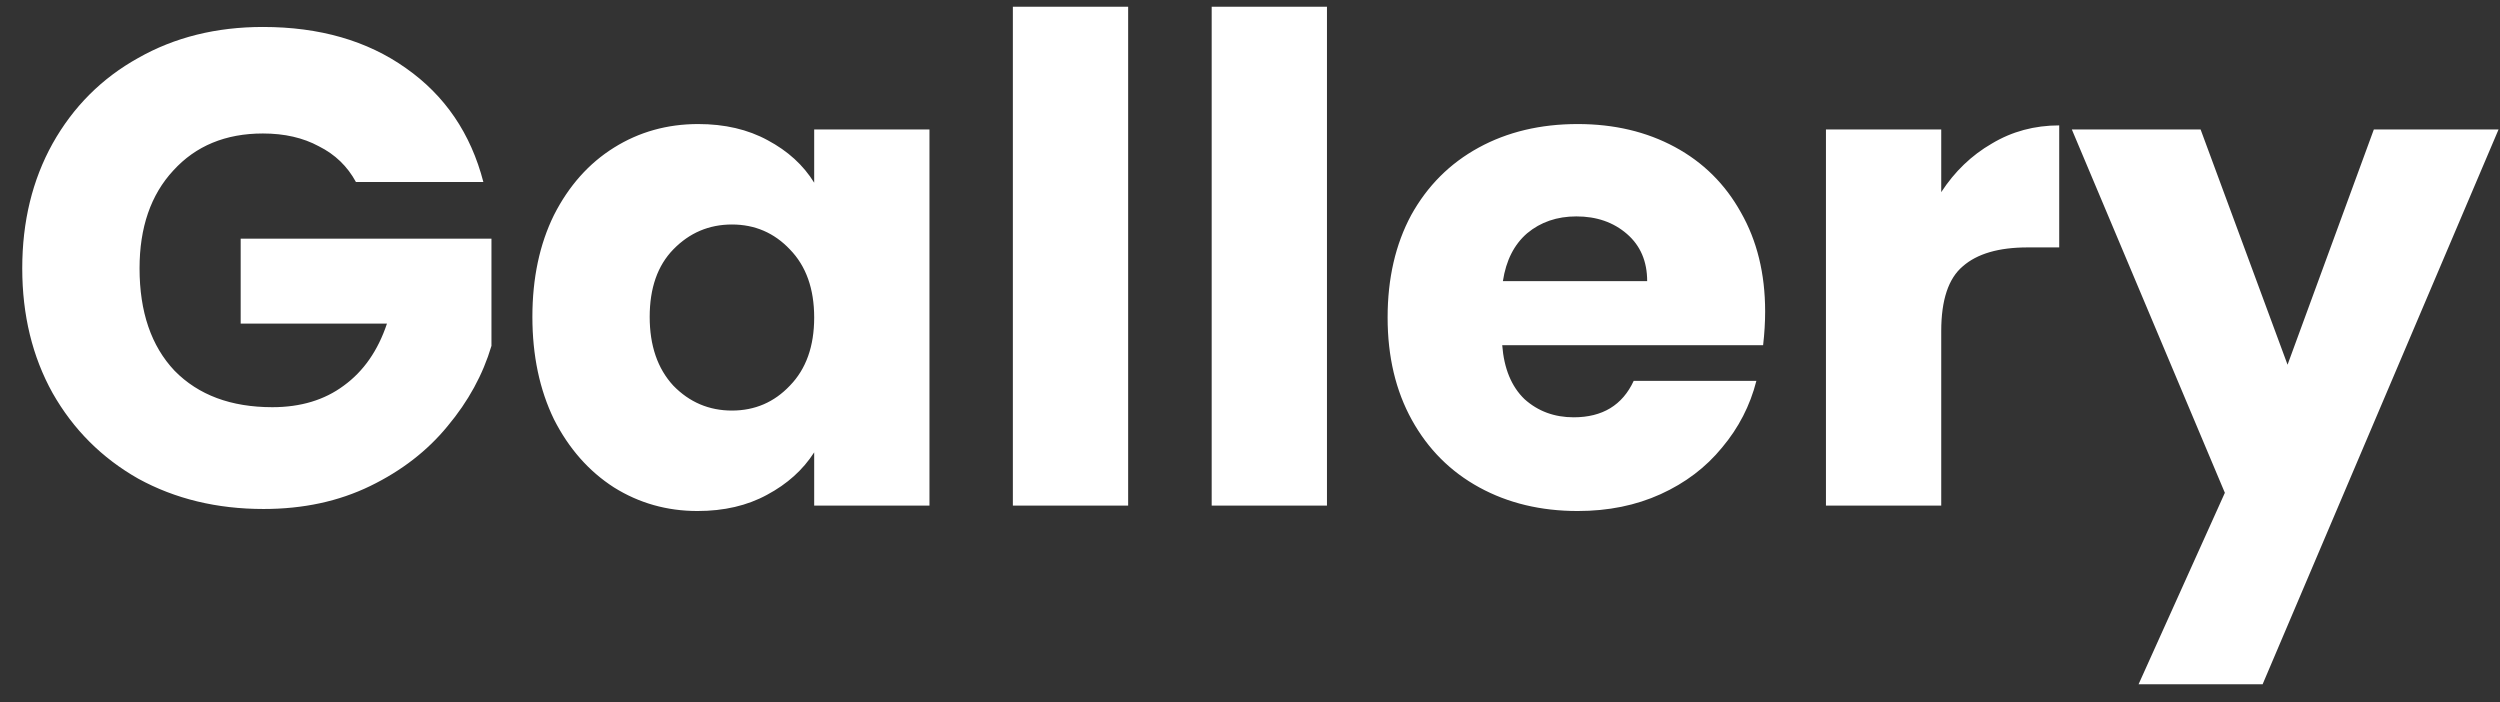 <svg width="89" height="25" viewBox="0 0 89 25" fill="none" xmlns="http://www.w3.org/2000/svg">
<rect x="0" y="0" width="89" height="25" fill="#333333" stroke="none"/>
<path d="M12.672 6.48C12.368 5.92 11.928 5.496 11.352 5.208C10.792 4.904 10.128 4.752 9.36 4.752C8.032 4.752 6.968 5.192 6.168 6.072C5.368 6.936 4.968 8.096 4.968 9.552C4.968 11.104 5.384 12.32 6.216 13.2C7.064 14.064 8.224 14.496 9.696 14.496C10.704 14.496 11.552 14.24 12.24 13.728C12.944 13.216 13.456 12.48 13.776 11.52H8.568V8.496H17.496V12.312C17.192 13.336 16.672 14.288 15.936 15.168C15.216 16.048 14.296 16.76 13.176 17.304C12.056 17.848 10.792 18.12 9.384 18.12C7.72 18.12 6.232 17.76 4.92 17.04C3.624 16.304 2.608 15.288 1.872 13.992C1.152 12.696 0.792 11.216 0.792 9.552C0.792 7.888 1.152 6.408 1.872 5.112C2.608 3.8 3.624 2.784 4.92 2.064C6.216 1.328 7.696 0.96 9.36 0.96C11.376 0.96 13.072 1.448 14.448 2.424C15.84 3.4 16.76 4.752 17.208 6.48H12.672ZM18.953 11.28C18.953 9.904 19.209 8.696 19.721 7.656C20.249 6.616 20.961 5.816 21.857 5.256C22.753 4.696 23.753 4.416 24.857 4.416C25.801 4.416 26.625 4.608 27.329 4.992C28.049 5.376 28.601 5.88 28.985 6.504V4.608H33.089V18H28.985V16.104C28.585 16.728 28.025 17.232 27.305 17.616C26.601 18 25.777 18.192 24.833 18.192C23.745 18.192 22.753 17.912 21.857 17.352C20.961 16.776 20.249 15.968 19.721 14.928C19.209 13.872 18.953 12.656 18.953 11.28ZM28.985 11.304C28.985 10.28 28.697 9.472 28.121 8.88C27.561 8.288 26.873 7.992 26.057 7.992C25.241 7.992 24.545 8.288 23.969 8.88C23.409 9.456 23.129 10.256 23.129 11.28C23.129 12.304 23.409 13.12 23.969 13.728C24.545 14.32 25.241 14.616 26.057 14.616C26.873 14.616 27.561 14.32 28.121 13.728C28.697 13.136 28.985 12.328 28.985 11.304ZM40.162 0.24V18H36.058V0.24H40.162ZM47.24 0.24V18H43.136V0.24H47.24ZM62.839 11.088C62.839 11.472 62.815 11.872 62.767 12.288H53.479C53.543 13.12 53.807 13.76 54.271 14.208C54.751 14.64 55.335 14.856 56.023 14.856C57.047 14.856 57.759 14.424 58.159 13.56H62.527C62.303 14.44 61.895 15.232 61.303 15.936C60.727 16.64 59.999 17.192 59.119 17.592C58.239 17.992 57.255 18.192 56.167 18.192C54.855 18.192 53.687 17.912 52.663 17.352C51.639 16.792 50.839 15.992 50.263 14.952C49.687 13.912 49.399 12.696 49.399 11.304C49.399 9.912 49.679 8.696 50.239 7.656C50.815 6.616 51.615 5.816 52.639 5.256C53.663 4.696 54.839 4.416 56.167 4.416C57.463 4.416 58.615 4.688 59.623 5.232C60.631 5.776 61.415 6.552 61.975 7.56C62.551 8.568 62.839 9.744 62.839 11.088ZM58.639 10.008C58.639 9.304 58.399 8.744 57.919 8.328C57.439 7.912 56.839 7.704 56.119 7.704C55.431 7.704 54.847 7.904 54.367 8.304C53.903 8.704 53.615 9.272 53.503 10.008H58.639ZM69.108 6.84C69.588 6.104 70.188 5.528 70.908 5.112C71.628 4.68 72.428 4.464 73.308 4.464V8.808H72.18C71.156 8.808 70.388 9.032 69.876 9.48C69.364 9.912 69.108 10.68 69.108 11.784V18H65.004V4.608H69.108V6.84ZM88.949 4.608L80.549 24.36H76.133L79.205 17.544L73.757 4.608H78.341L81.437 12.984L84.509 4.608H88.949Z" fill="white"/>
</svg>
